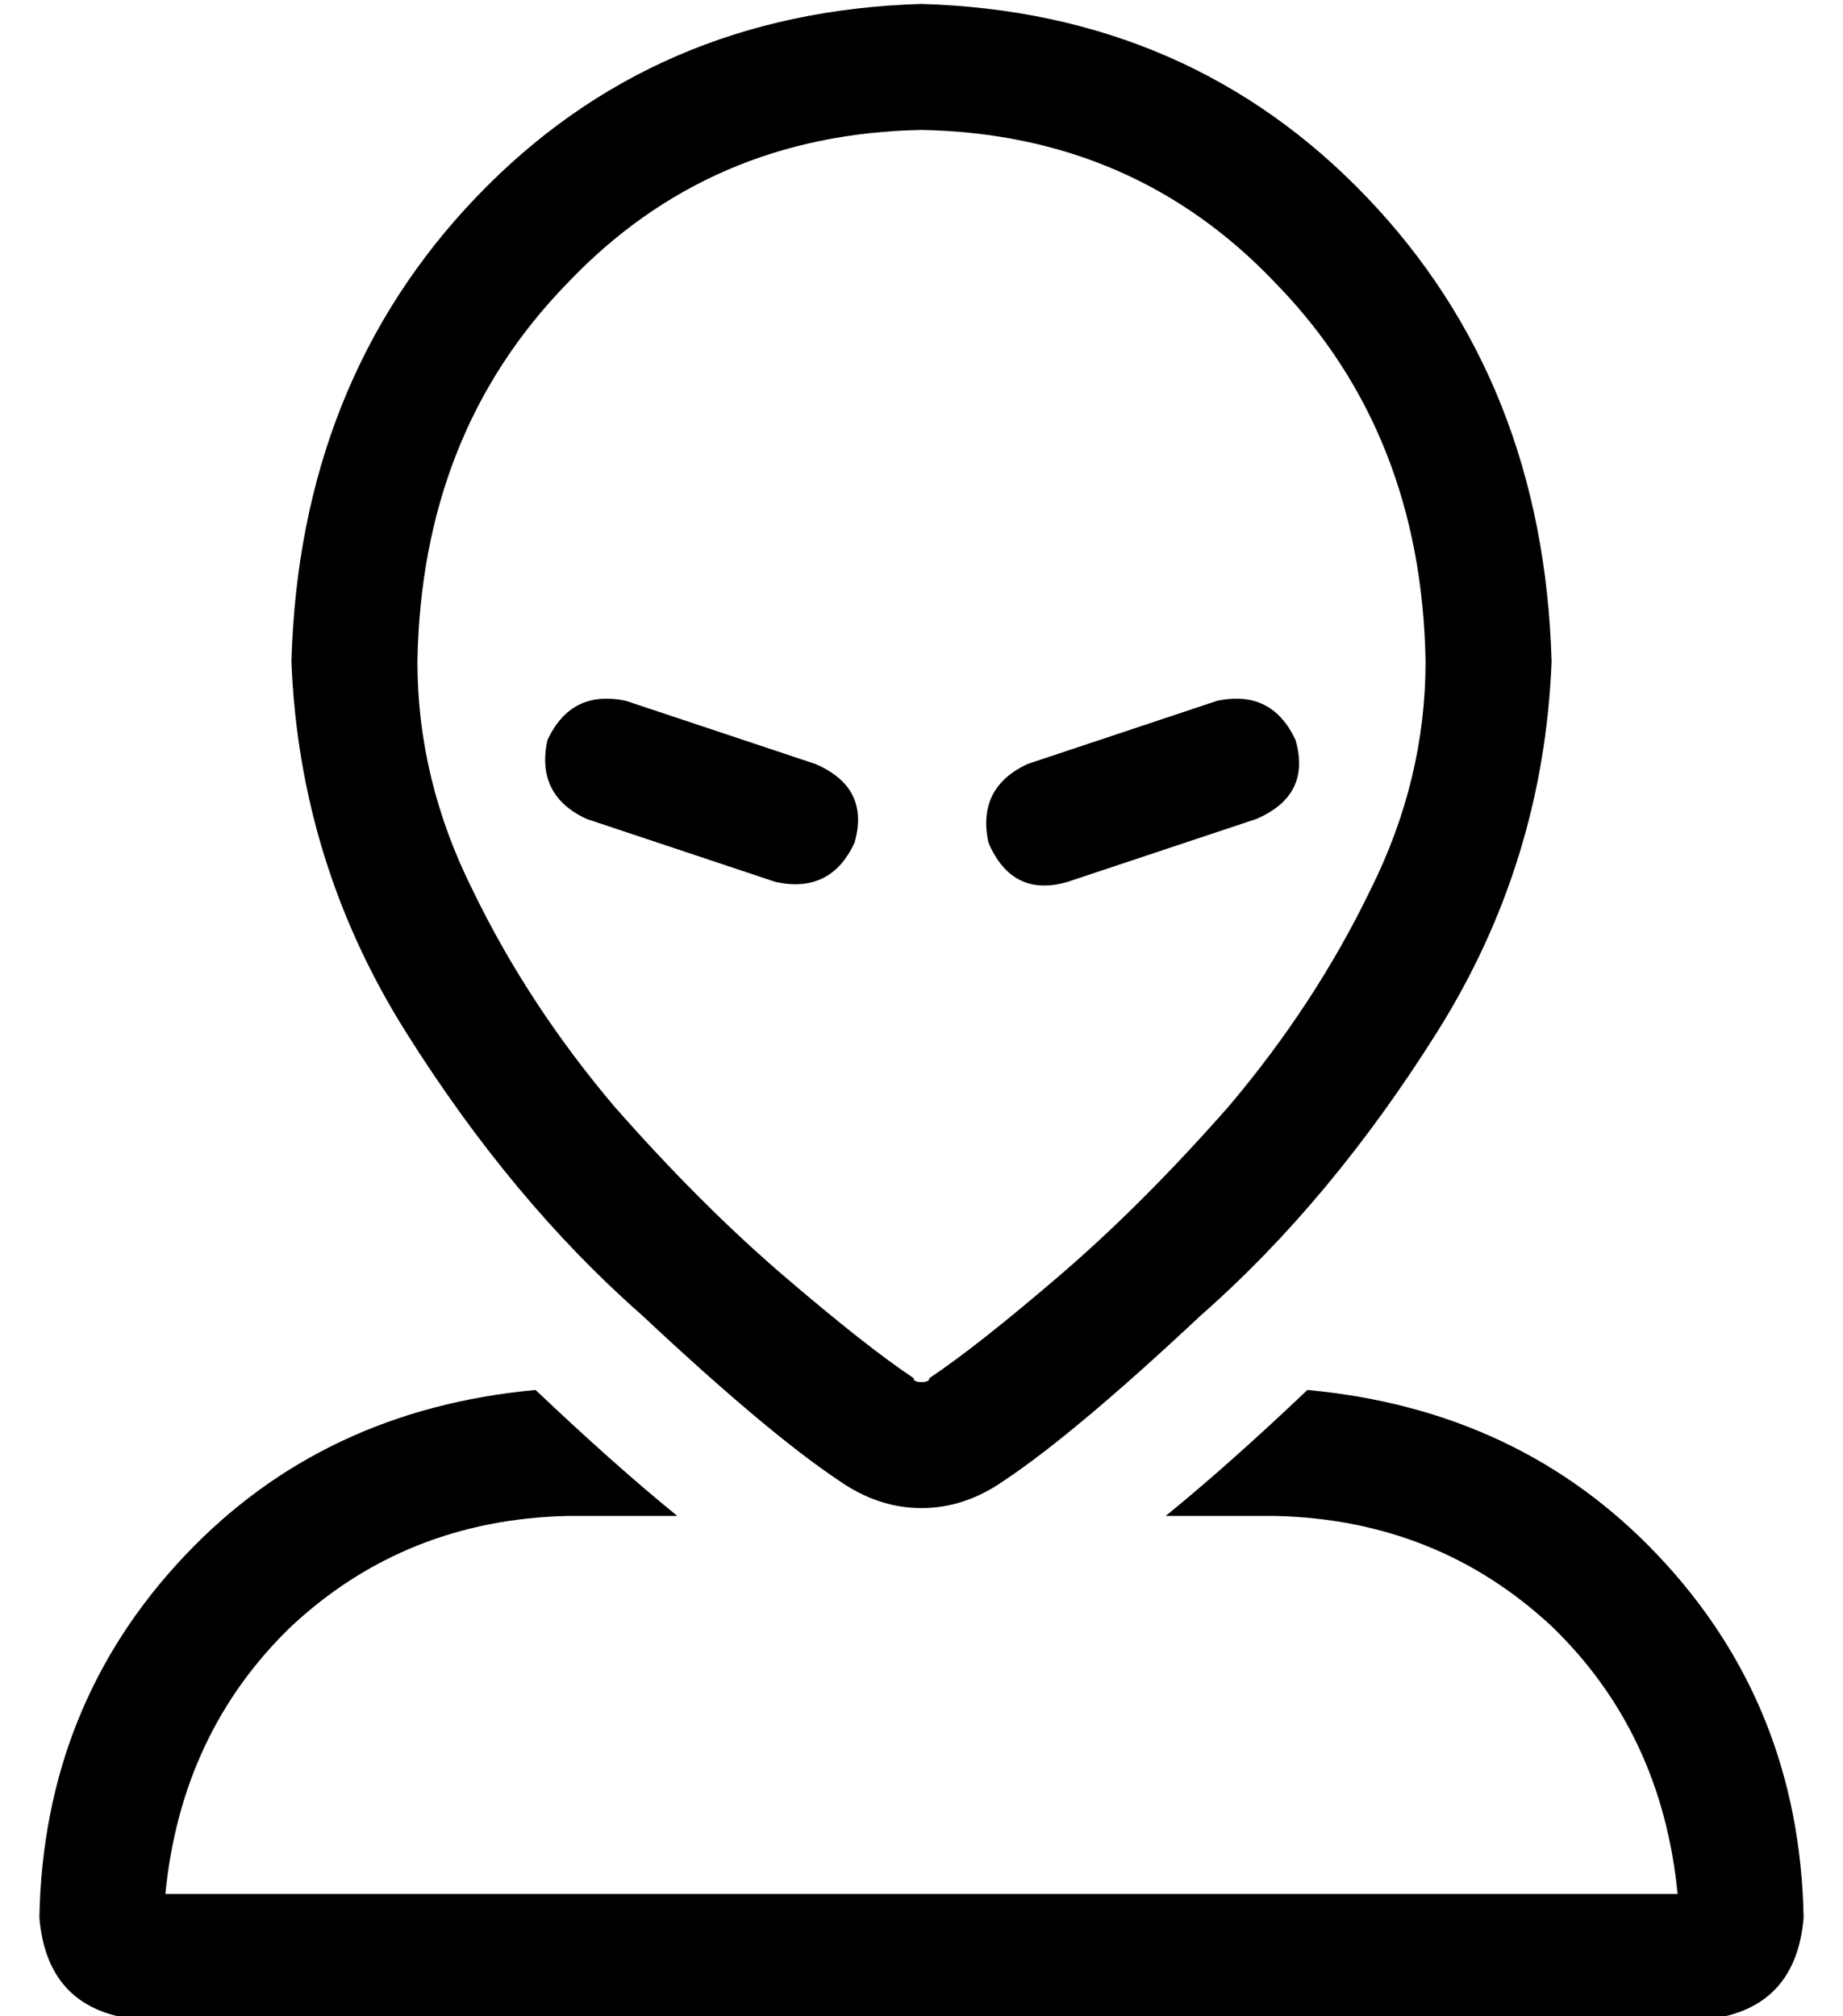 <?xml version="1.0" standalone="no"?>
<!DOCTYPE svg PUBLIC "-//W3C//DTD SVG 1.1//EN" "http://www.w3.org/Graphics/SVG/1.1/DTD/svg11.dtd" >
<svg xmlns="http://www.w3.org/2000/svg" xmlns:xlink="http://www.w3.org/1999/xlink" version="1.1" viewBox="-10 -40 468 512">
   <path fill="currentColor"
d="M224 -7q-54 1 -90 39v0v0q-37 38 -38 96q0 30 14 58q14 29 36 55q22 25 43 43t33 26q0 1 2 1t2 -1q12 -8 33 -26t43 -43q22 -26 36 -55q14 -28 14 -58q-1 -58 -38 -96q-36 -38 -90 -39v0zM64 128q2 -71 47 -118v0v0q45 -47 113 -49q68 2 113 49t47 118q-2 51 -29 94
t-60 72q-32 30 -50 42q-10 7 -21 7t-21 -7q-18 -12 -50 -42q-33 -29 -60 -72t-29 -94v0zM126 313q20 19 36 32h-28v0q-41 1 -70 28q-28 27 -32 68h384v0q-4 -41 -32 -68q-29 -27 -70 -28h-28v0q16 -13 36 -32q54 5 89 42q36 38 37 92q-2 24 -26 26h-396v0q-24 -2 -26 -26
q1 -54 37 -92q35 -37 89 -42v0zM149 138l48 16l-48 -16l48 16q14 6 10 20q-6 13 -20 10l-48 -16v0q-13 -6 -10 -20q6 -13 20 -10v0zM309 168l-48 16l48 -16l-48 16q-14 4 -20 -10q-3 -14 10 -20l48 -16v0q14 -3 20 10q4 14 -10 20v0z" />
</svg>
